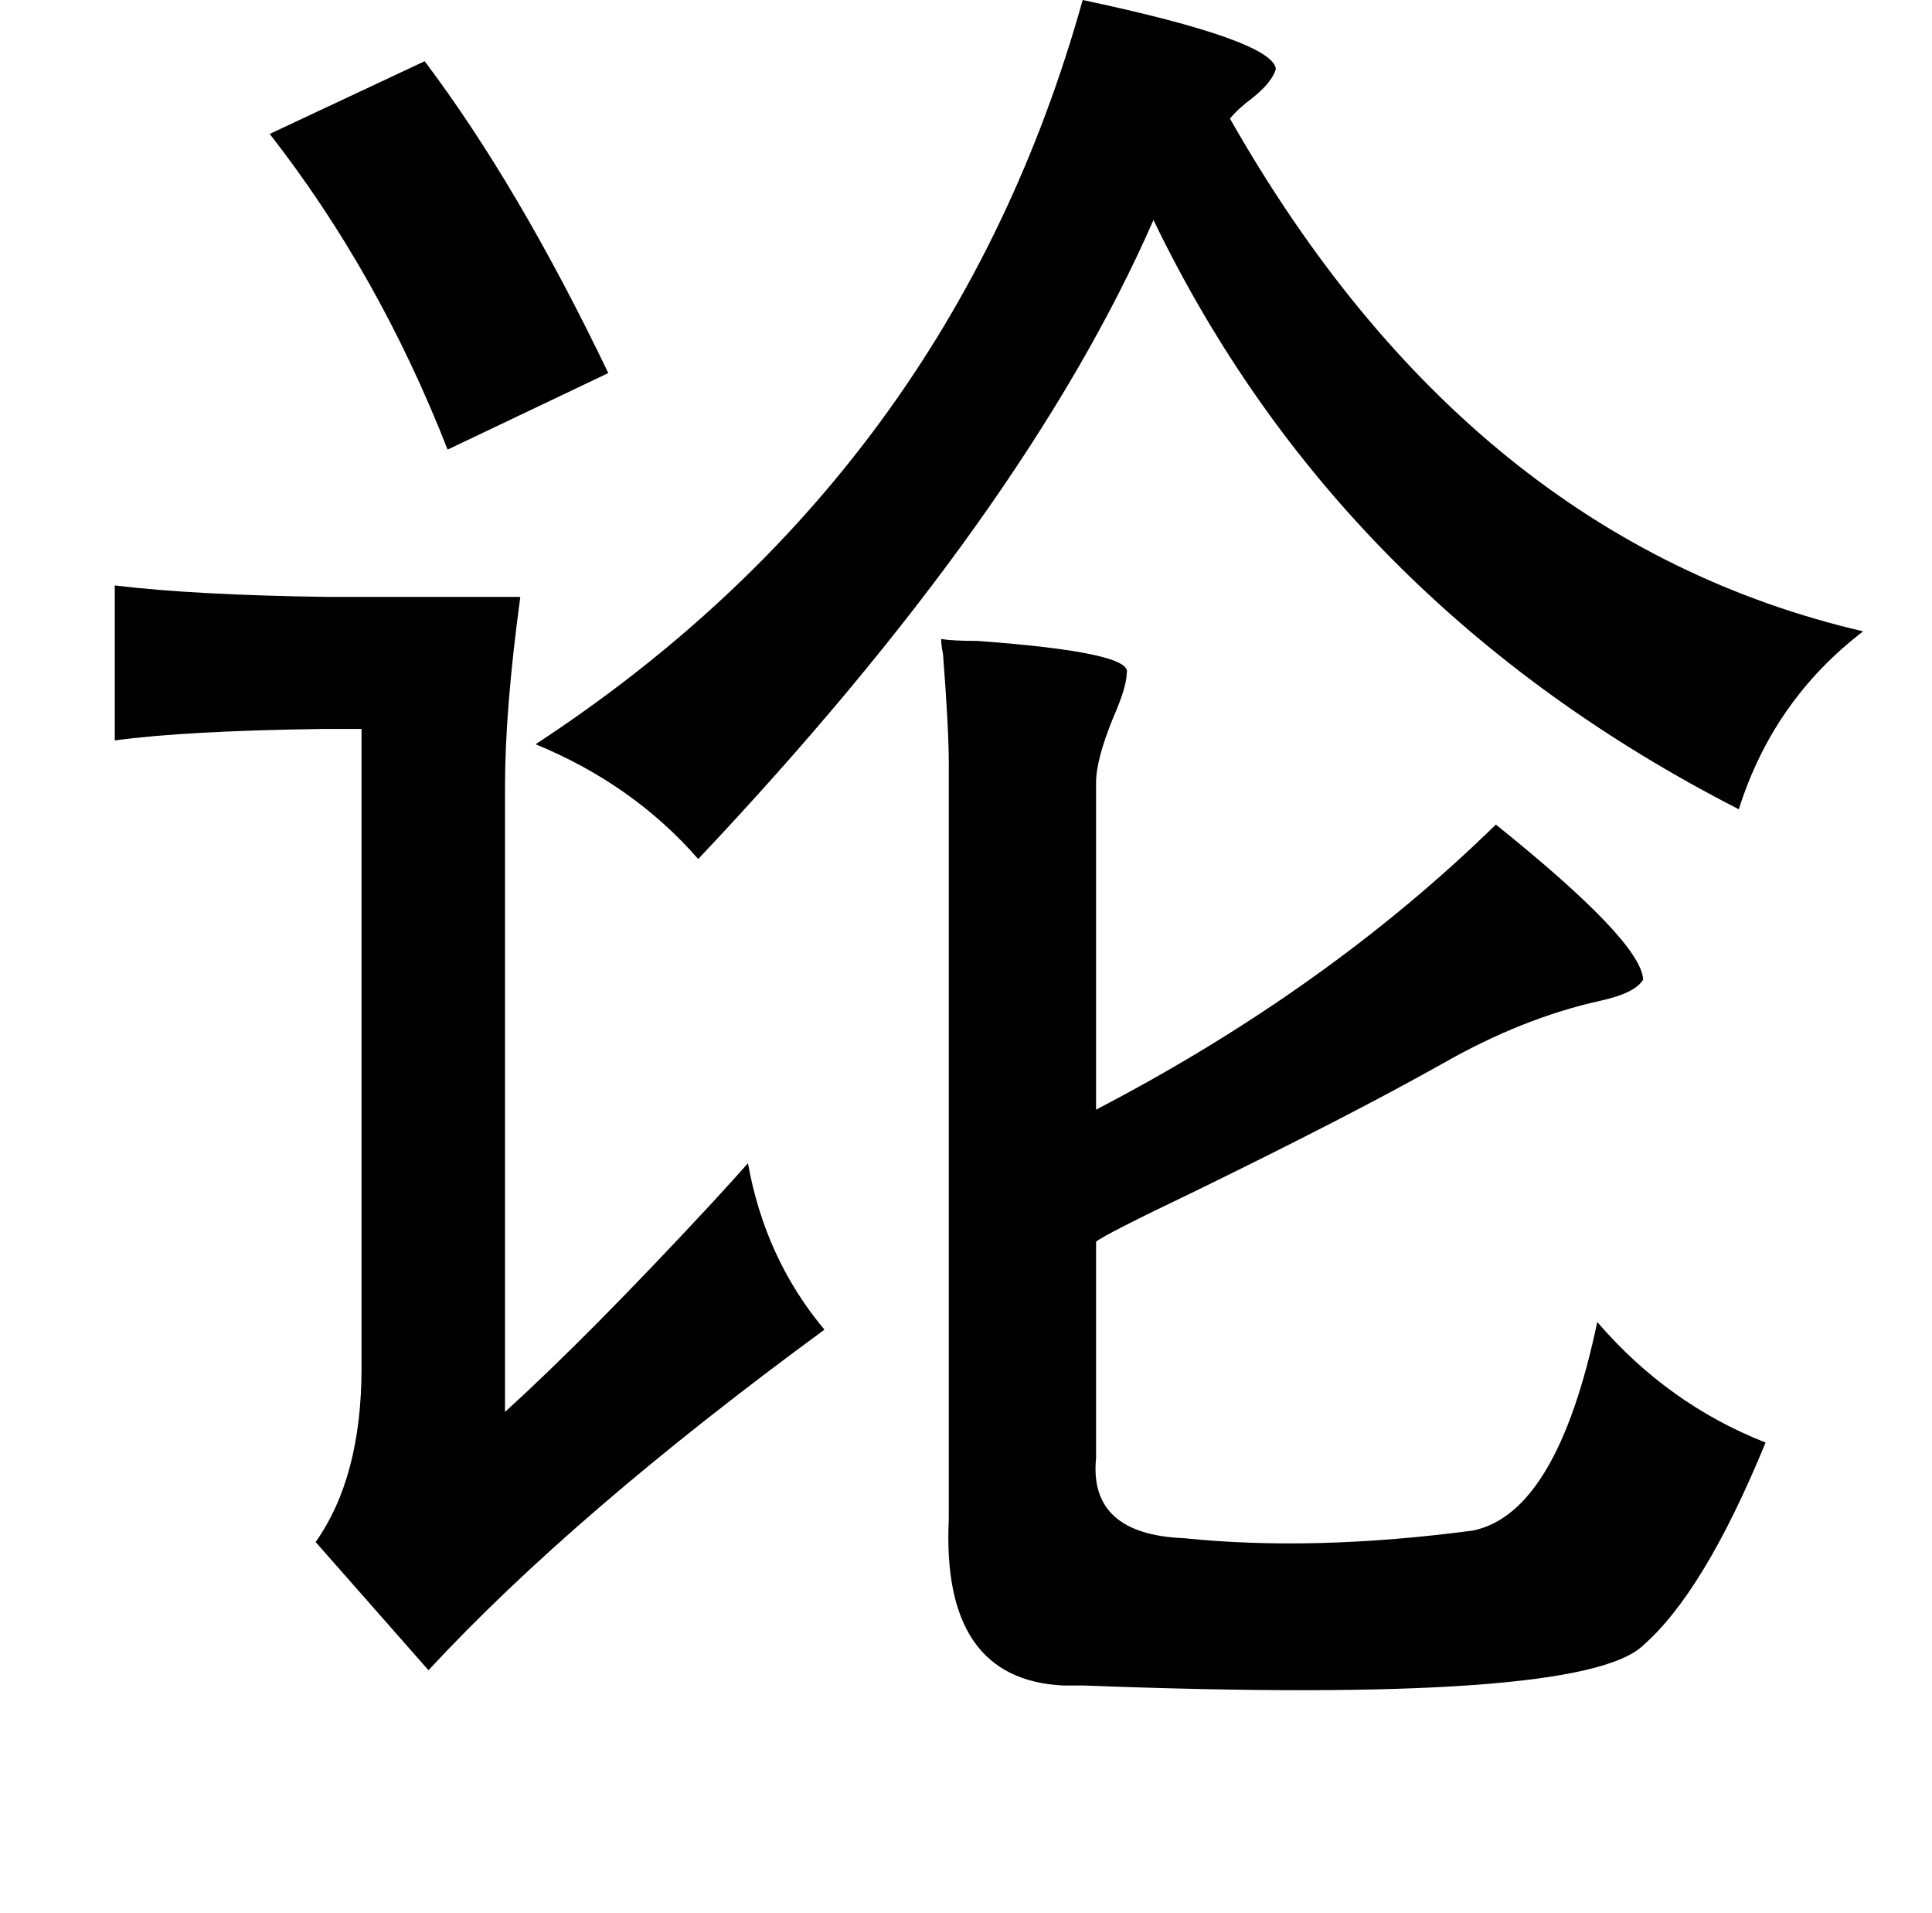 <?xml version="1.0" standalone="no"?>
<!DOCTYPE svg PUBLIC "-//W3C//DTD SVG 1.1//EN" "http://www.w3.org/Graphics/SVG/1.1/DTD/svg11.dtd" >
<svg xmlns="http://www.w3.org/2000/svg" xmlns:xlink="http://www.w3.org/1999/xlink" version="1.1" viewBox="-10 0 1010 1000">
   <path fill="currentColor"
d="M556 0q99 21 101 36q-2 7 -12 15q-8 6 -12 11q125 220 331 268q-47 36 -65 93q-209 -107 -306 -308q-67 153 -238 334q-34 -39 -85 -60q217 -142 286 -389zM212 32q49 65 96 163l-84 40q-36 -92 -93 -165zM50 306q41 5 111 6h101q-8 59 -8 99v327q44 -40 108 -109
q12 -13 19 -21q9 50 40 87q-131 96 -207 178l-59 -67q24 -34 24 -91v-334h-20q-72 1 -109 6v-81zM482 334q6 1 19 1q82 6 78 17q0 7 -7 23q-9 22 -9 34v171q121 -63 209 -149q76 61 77 81q-4 7 -22 11q-41 9 -83 33q-48 27 -130 67q-46 22 -51 26v113q-4 40 46 42
q68 7 151 -4q44 -9 65 -109q37 43 88 63q-32 78 -64 106q-32 31 -292 21h-11q-64 -3 -60 -87v-395q0 -18 -3 -57q-1 -5 -1 -8z" />
</svg>
